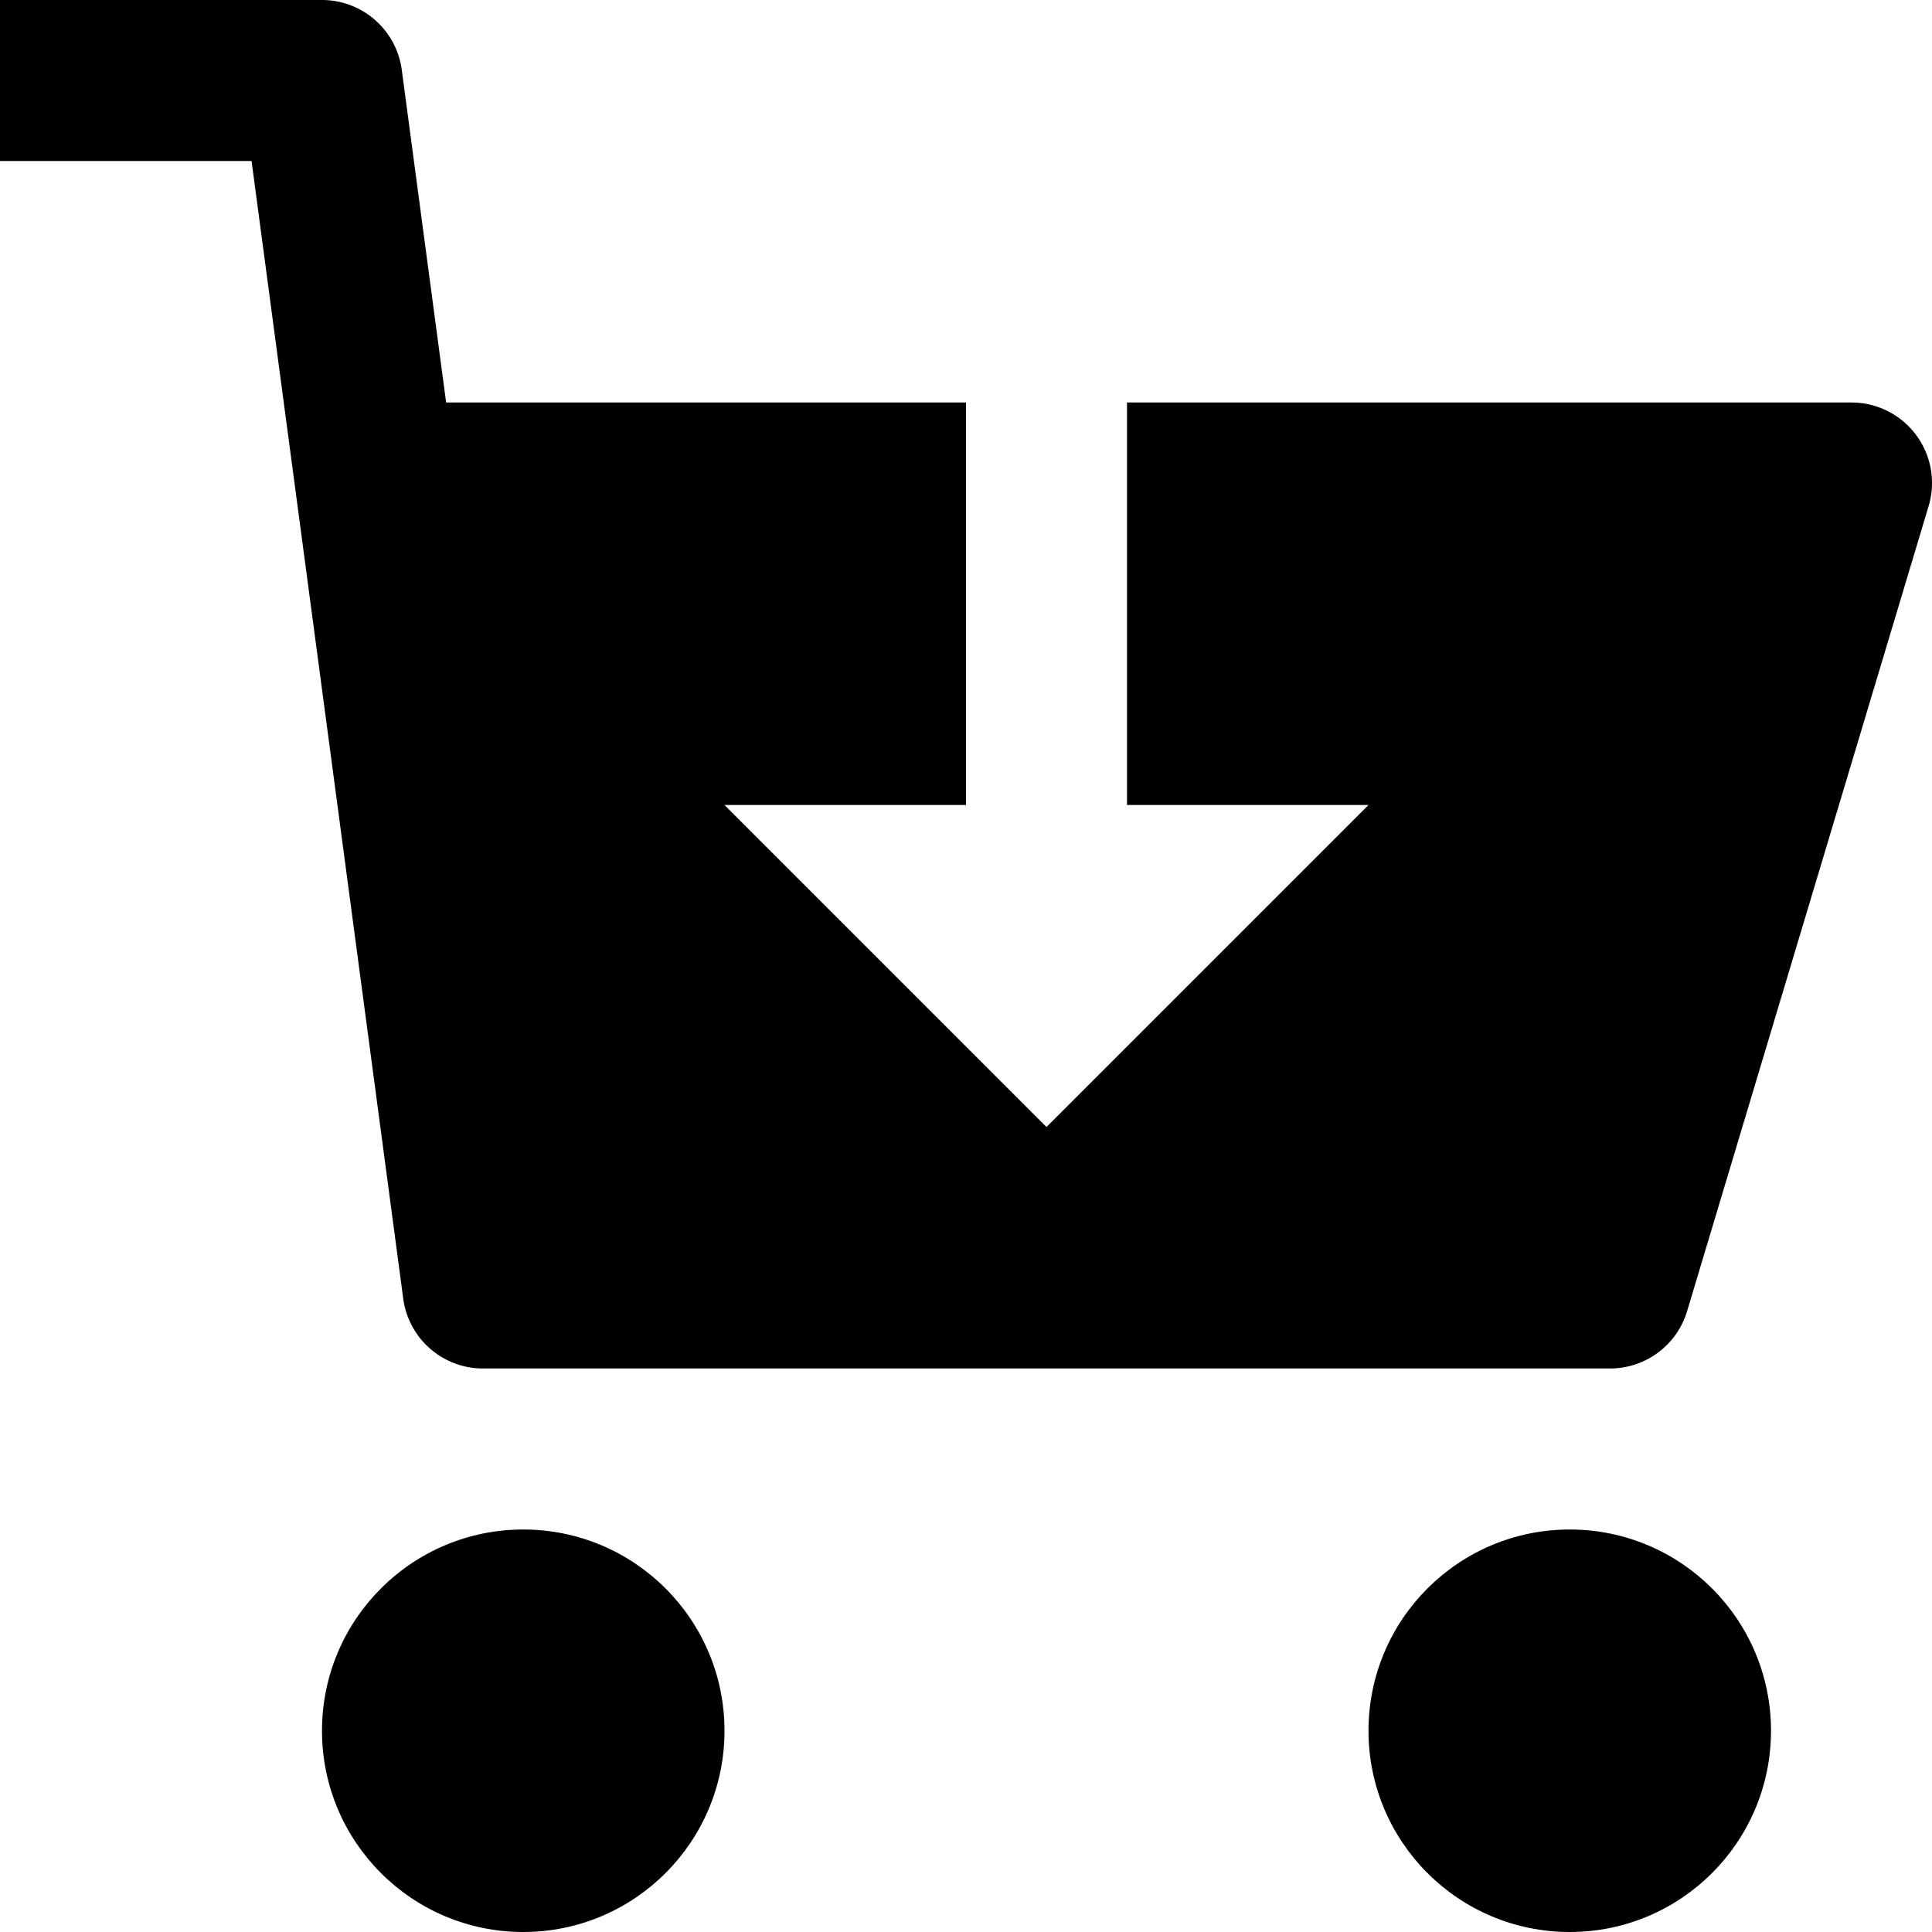 <svg xmlns="http://www.w3.org/2000/svg" width="24" height="24" viewBox="0 0 24 24">
  <title>shopping-24px-glyph_cart-simple-in</title>
  <circle cx="6.5" cy="21.5" r="2.5"/>
  <circle cx="19.5" cy="21.5" r="2.5"/>
  <path d="M5.009,16.132A1,1,0,0,0,6,17H20a1,1,0,0,0,.958-.713l3-10A1,1,0,0,0,23,5H14v5h3l-4,4L9,10h3V5H5.542L4.991.868A1,1,0,0,0,4,0H0V2H3.125Z"/>
</svg>
